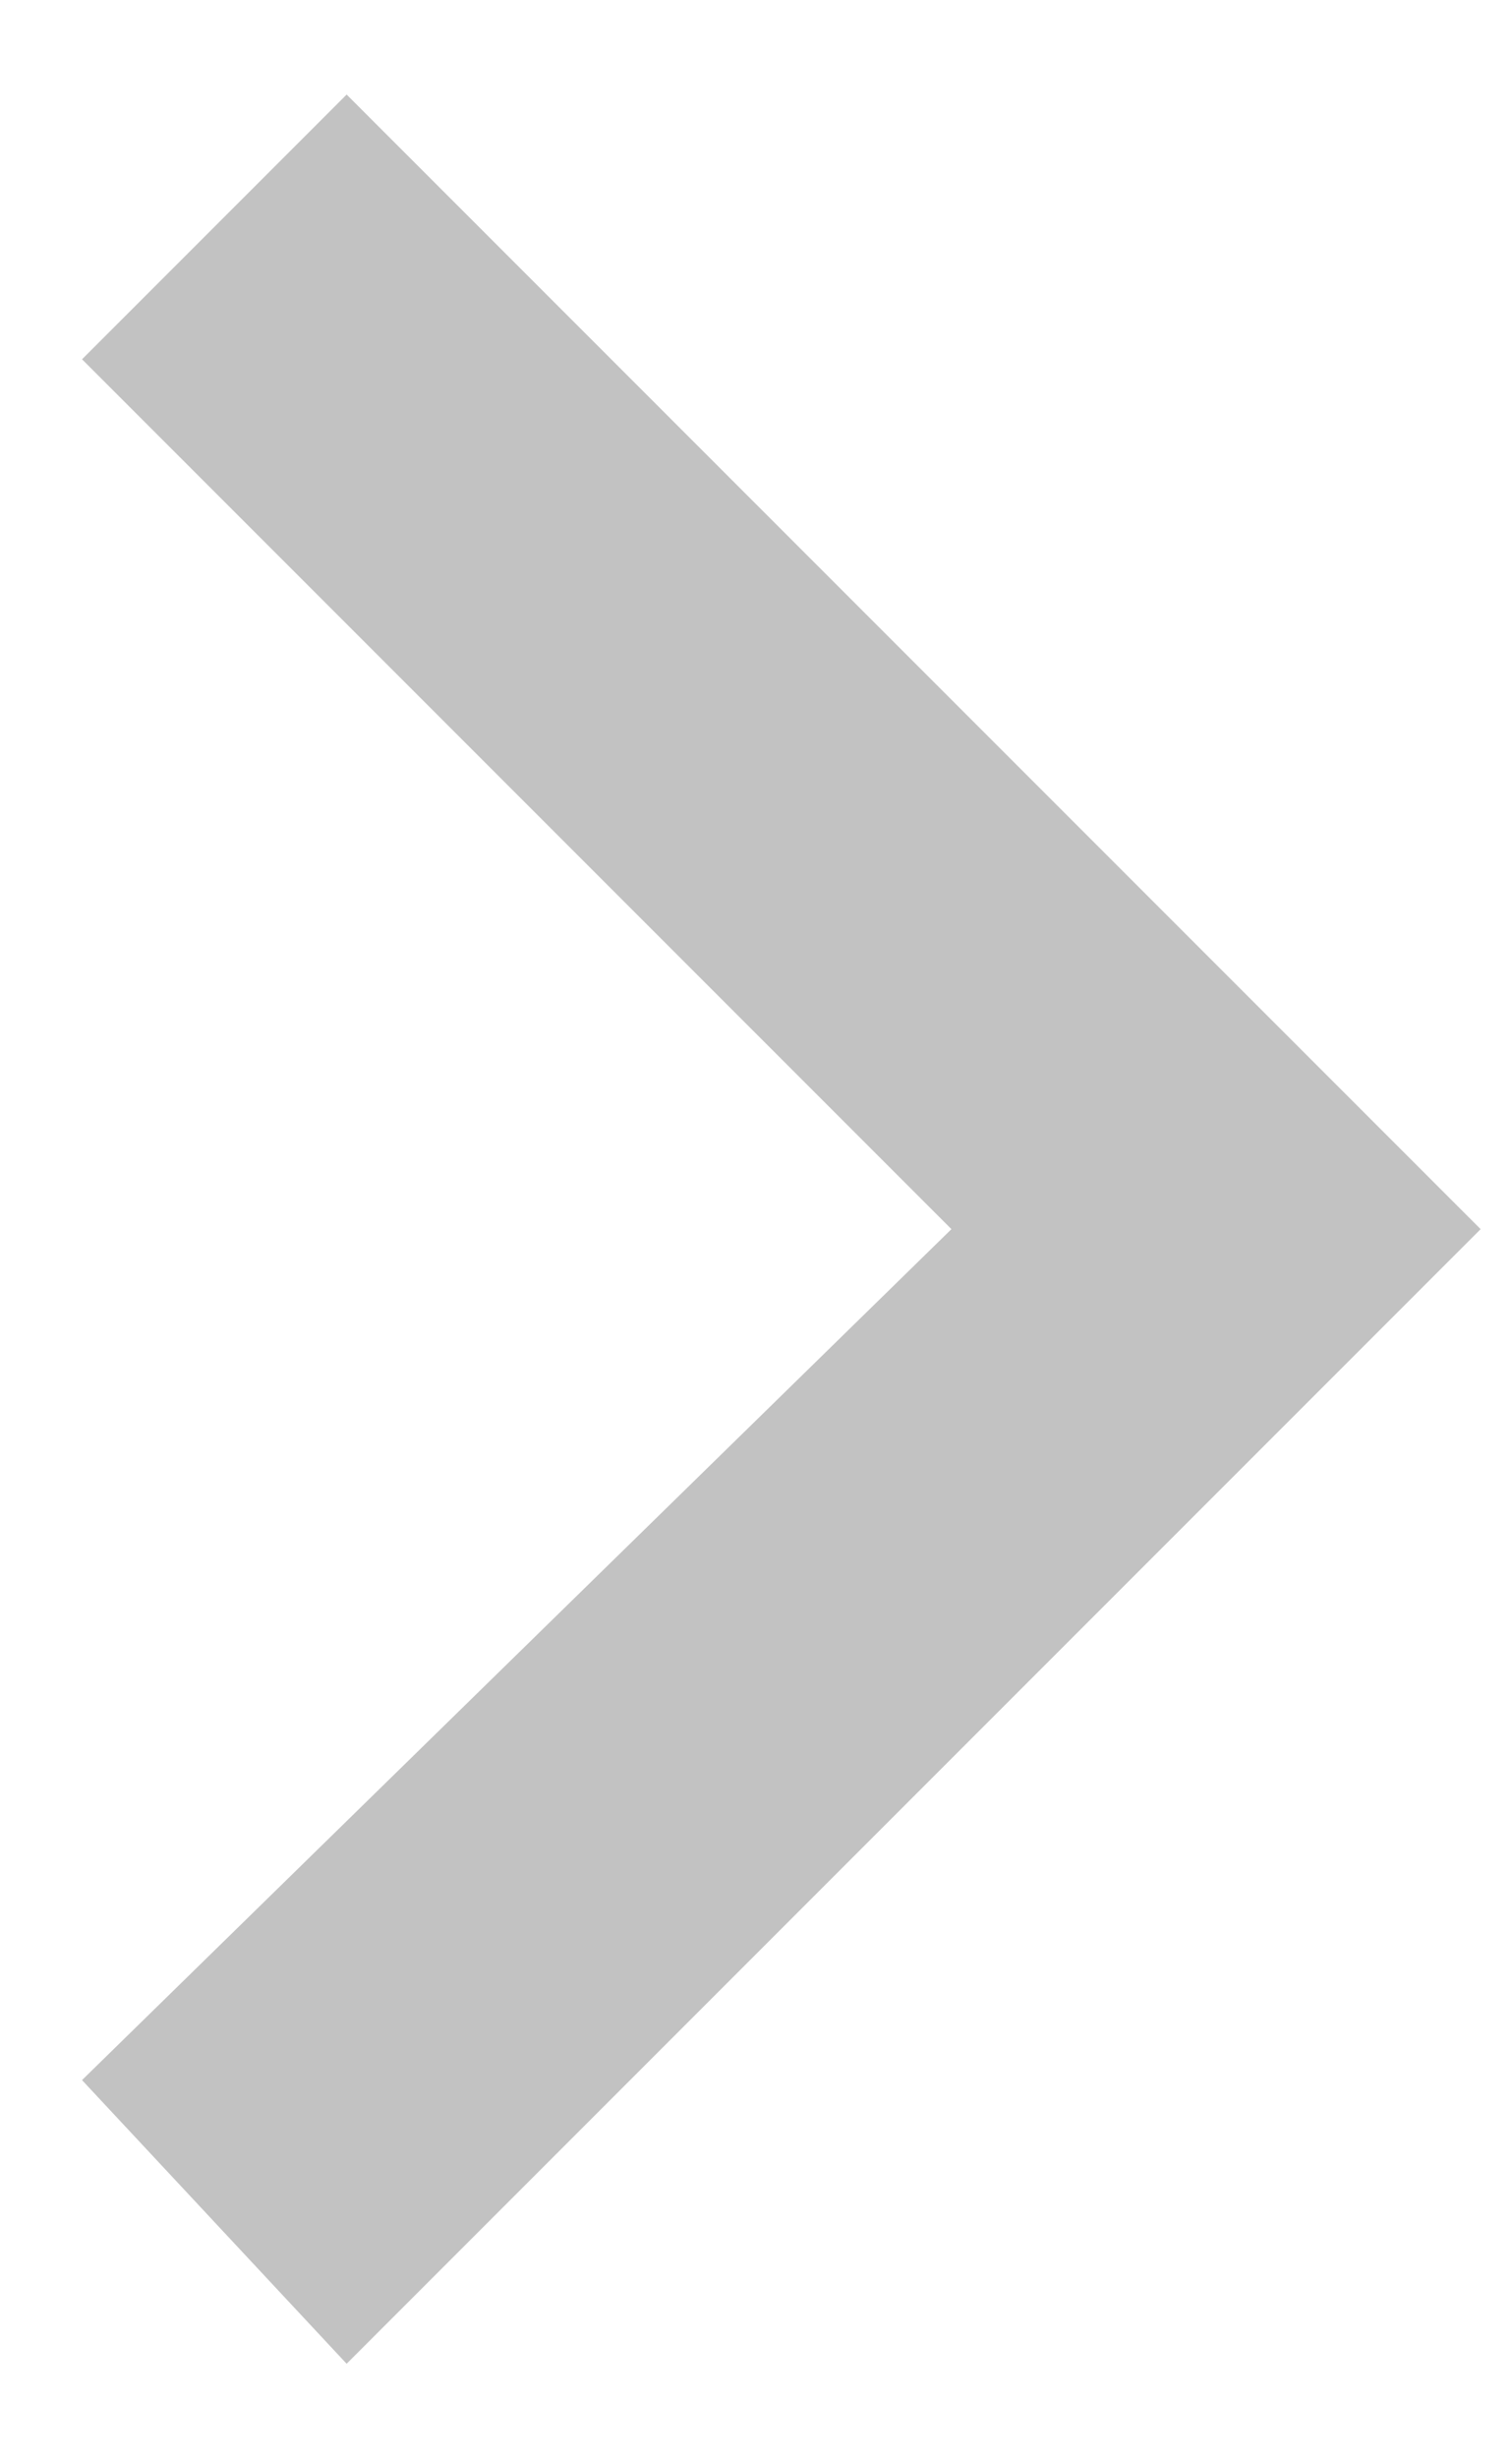 <svg width="8" height="13" viewBox="0 0 8 13" fill="none" xmlns="http://www.w3.org/2000/svg">
<path fill-rule="evenodd" clip-rule="evenodd" d="M0.434 11L5.034 6.5L0.434 1.9L1.834 0.5L7.834 6.5L1.834 12.5L0.434 11Z" fill="black" fill-opacity="0.24"/>
</svg>
